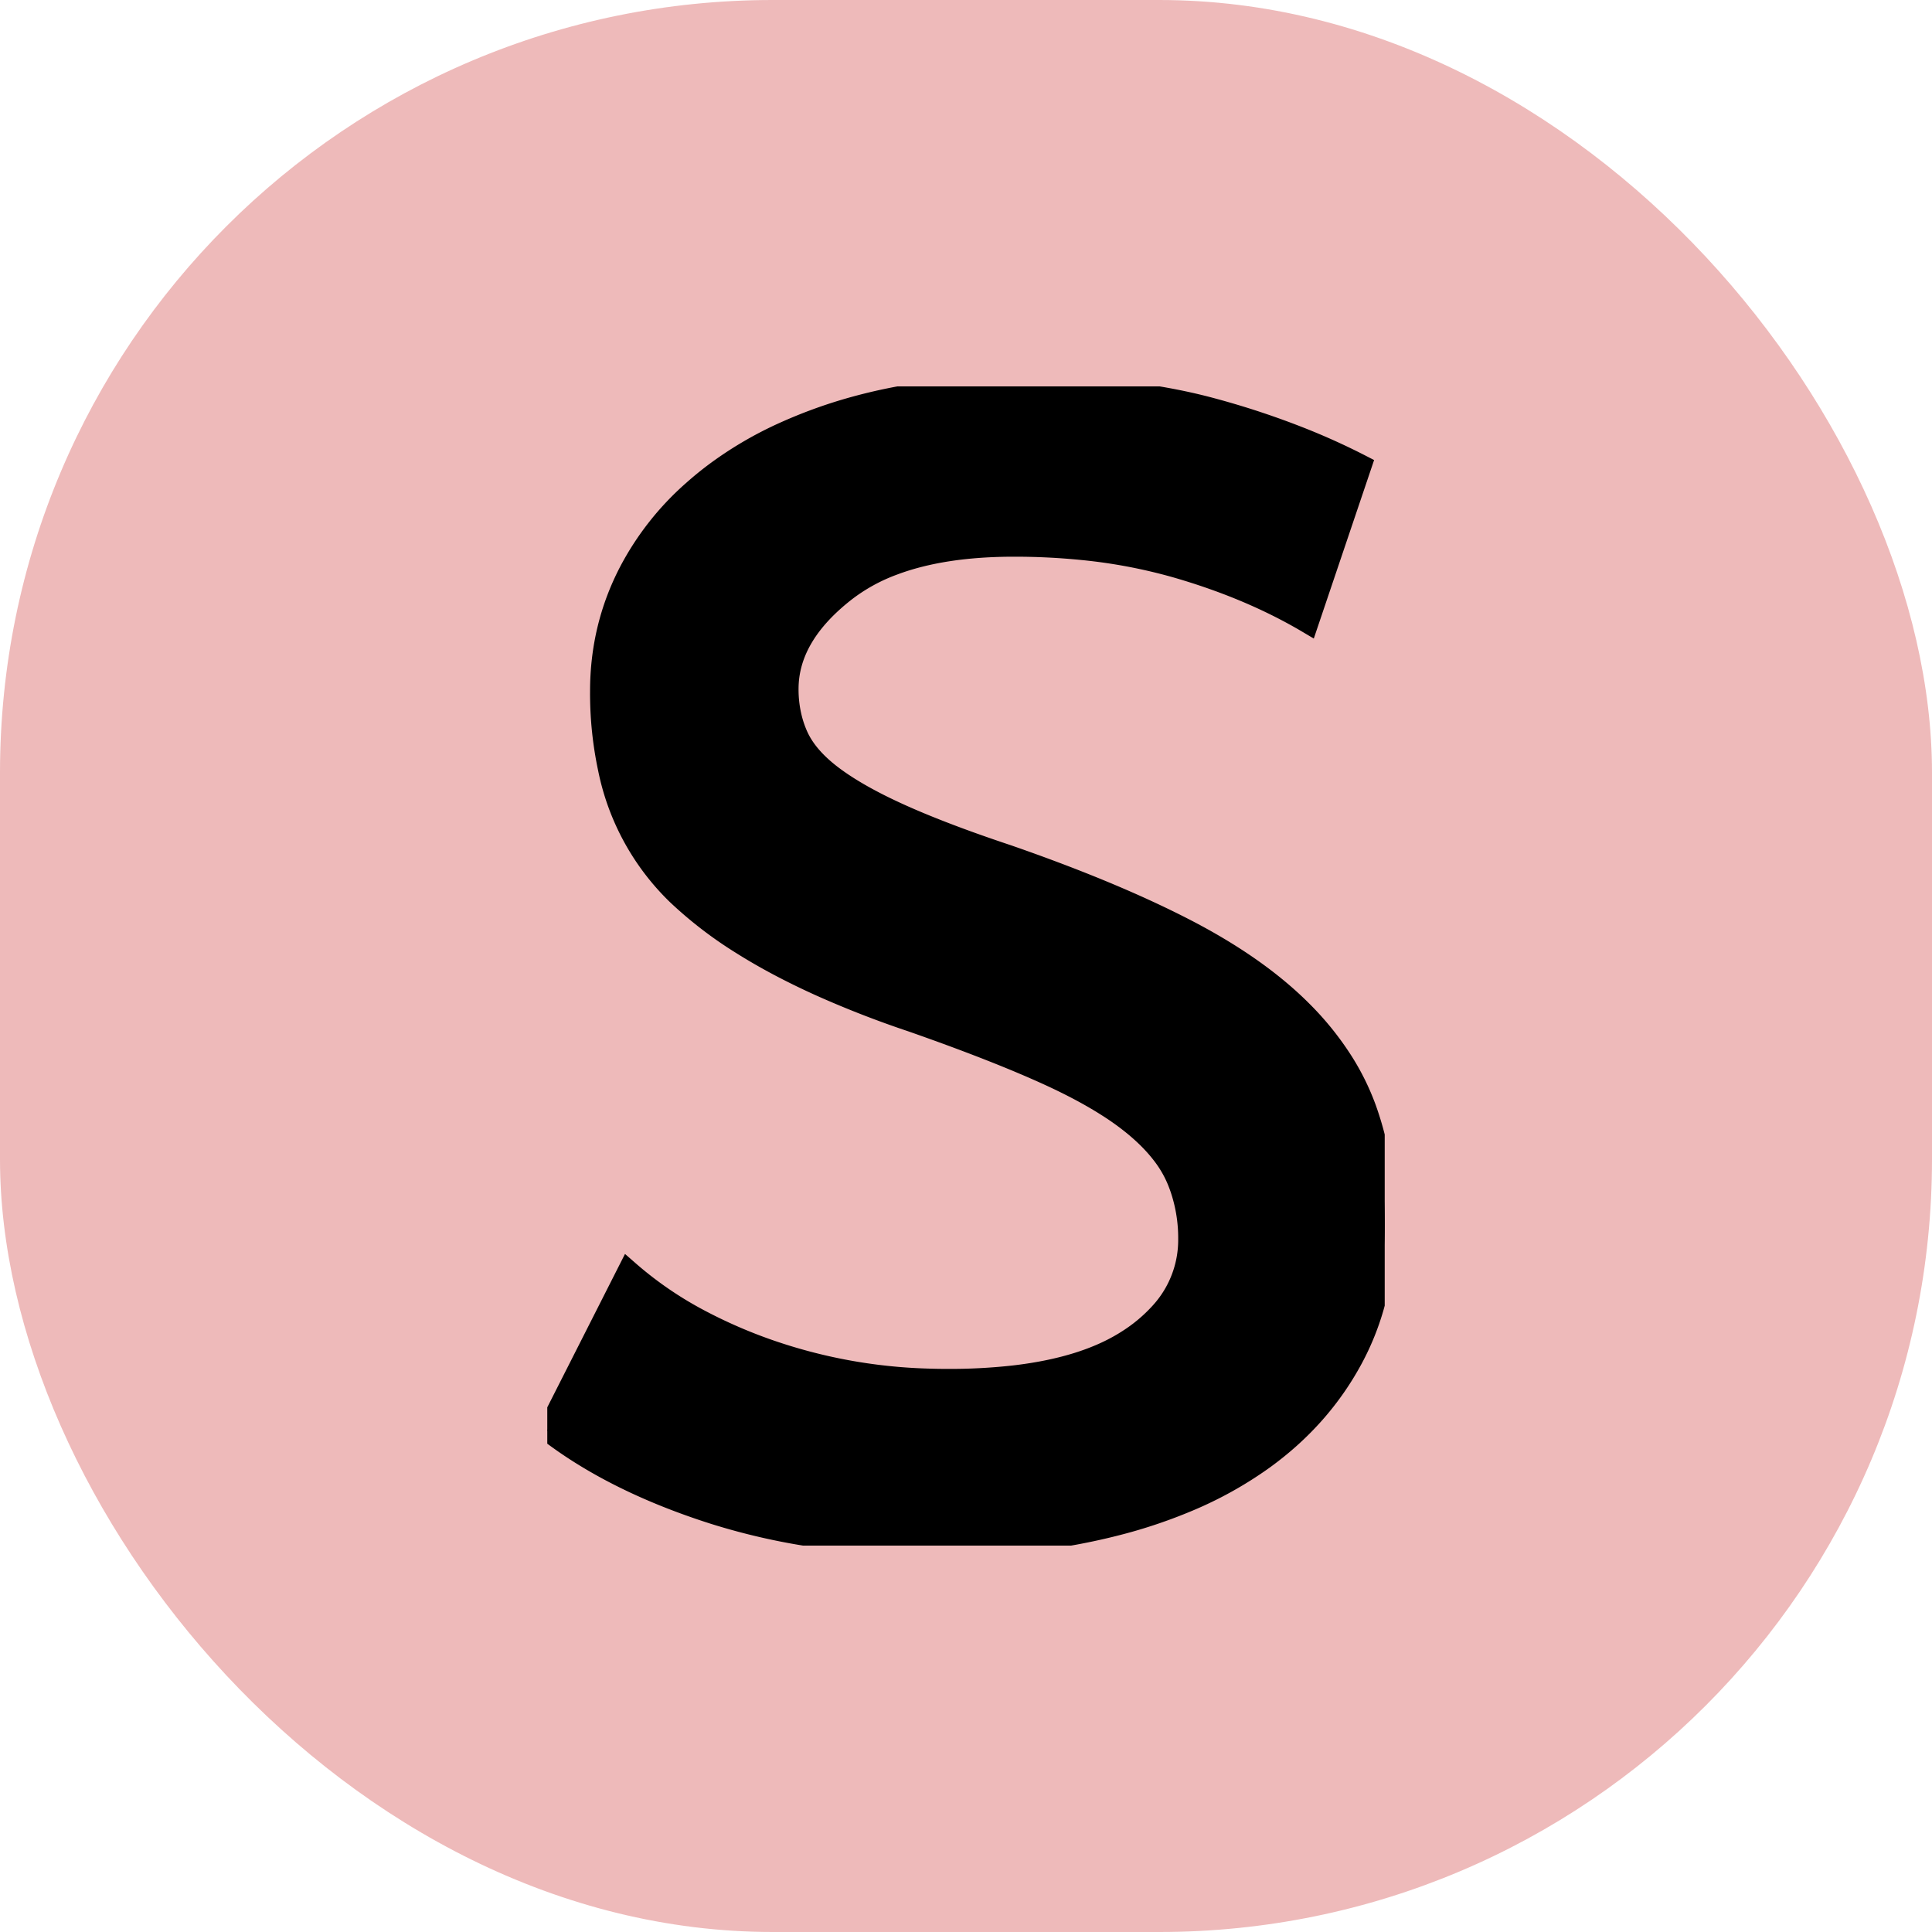 <svg xmlns="http://www.w3.org/2000/svg" version="1.1" xmlns:xlink="http://www.w3.org/1999/xlink" xmlns:svgjs="http://svgjs.com/svgjs" width="1000" height="1000"><rect width="1000" height="1000" rx="400" ry="400" fill="#eebaba"></rect><g transform="matrix(11.489,0,0,11.489,283.271,200)"><svg xmlns="http://www.w3.org/2000/svg" version="1.1" xmlns:xlink="http://www.w3.org/1999/xlink" xmlns:svgjs="http://svgjs.com/svgjs" width="37.728" height="52.224"><svg width="37.728" height="52.224" viewBox="0 0 37.728 52.224" xmlns="http://www.w3.org/2000/svg"><g id="svgGroup" stroke-linecap="round" fill-rule="evenodd" font-size="9pt" stroke="#000" stroke-width="0.25mm" fill="black" style="stroke:#000;stroke-width:0.25mm;fill:black"><path d="M 0 47.04 L 3.648 39.84 A 16.706 16.706 0 0 0 6.866 42.051 A 22.389 22.389 0 0 0 9.936 43.392 A 23.799 23.799 0 0 0 17.109 44.72 A 27.232 27.232 0 0 0 18.048 44.736 A 26.028 26.028 0 0 0 21.007 44.58 Q 24.066 44.228 25.953 43.089 A 7.429 7.429 0 0 0 26.16 42.96 A 7.151 7.151 0 0 0 27.632 41.719 A 4.85 4.85 0 0 0 28.896 38.4 A 6.923 6.923 0 0 0 28.527 36.127 A 6.524 6.524 0 0 0 28.368 35.712 A 5.162 5.162 0 0 0 27.683 34.563 Q 27.188 33.924 26.448 33.312 A 12.087 12.087 0 0 0 25.262 32.455 Q 24.605 32.034 23.81 31.62 A 26.325 26.325 0 0 0 22.656 31.056 Q 20.256 29.952 16.416 28.608 A 45.222 45.222 0 0 1 12.332 27.019 Q 10.314 26.111 8.714 25.098 A 18.121 18.121 0 0 1 5.856 22.896 A 10.893 10.893 0 0 1 2.755 17.219 A 16.264 16.264 0 0 1 2.4 13.728 Q 2.4 10.848 3.696 8.352 A 12.712 12.712 0 0 1 6.563 4.708 A 15.159 15.159 0 0 1 7.44 3.984 A 16.637 16.637 0 0 1 10.719 2.049 A 21.758 21.758 0 0 1 13.392 1.056 A 23.964 23.964 0 0 1 17.368 0.236 A 32.943 32.943 0 0 1 21.408 0 A 40.447 40.447 0 0 1 25.462 0.193 Q 27.921 0.441 30 1.008 A 37 37 0 0 1 34.135 2.391 A 30.252 30.252 0 0 1 36.672 3.552 L 34.272 10.656 Q 31.68 9.12 28.368 8.16 A 24.023 24.023 0 0 0 24.064 7.347 A 30.564 30.564 0 0 0 21.024 7.2 Q 17.822 7.2 15.607 8.03 A 8.169 8.169 0 0 0 13.44 9.216 Q 10.848 11.232 10.848 13.632 A 5.345 5.345 0 0 0 11.034 15.06 A 4.732 4.732 0 0 0 11.28 15.744 Q 11.639 16.542 12.496 17.274 A 7.442 7.442 0 0 0 12.864 17.568 Q 14.016 18.432 15.936 19.296 Q 17.256 19.89 19.03 20.53 A 74.702 74.702 0 0 0 20.736 21.12 Q 25.44 22.752 28.704 24.432 Q 31.968 26.112 33.984 28.128 A 13.283 13.283 0 0 1 35.844 30.434 A 10.939 10.939 0 0 1 36.864 32.496 A 14.028 14.028 0 0 1 37.626 35.811 A 17.525 17.525 0 0 1 37.728 37.728 A 13.47 13.47 0 0 1 37.22 41.481 A 11.746 11.746 0 0 1 36.288 43.776 Q 34.848 46.464 32.256 48.336 A 17.235 17.235 0 0 1 28.89 50.212 A 22.823 22.823 0 0 1 25.968 51.216 A 28.211 28.211 0 0 1 21.291 52.058 A 36.233 36.233 0 0 1 17.76 52.224 A 39.459 39.459 0 0 1 12.473 51.886 A 29.294 29.294 0 0 1 7.488 50.784 Q 2.976 49.344 0 47.04 Z" vector-effect="non-scaling-stroke"></path></g></svg></svg></g></svg>